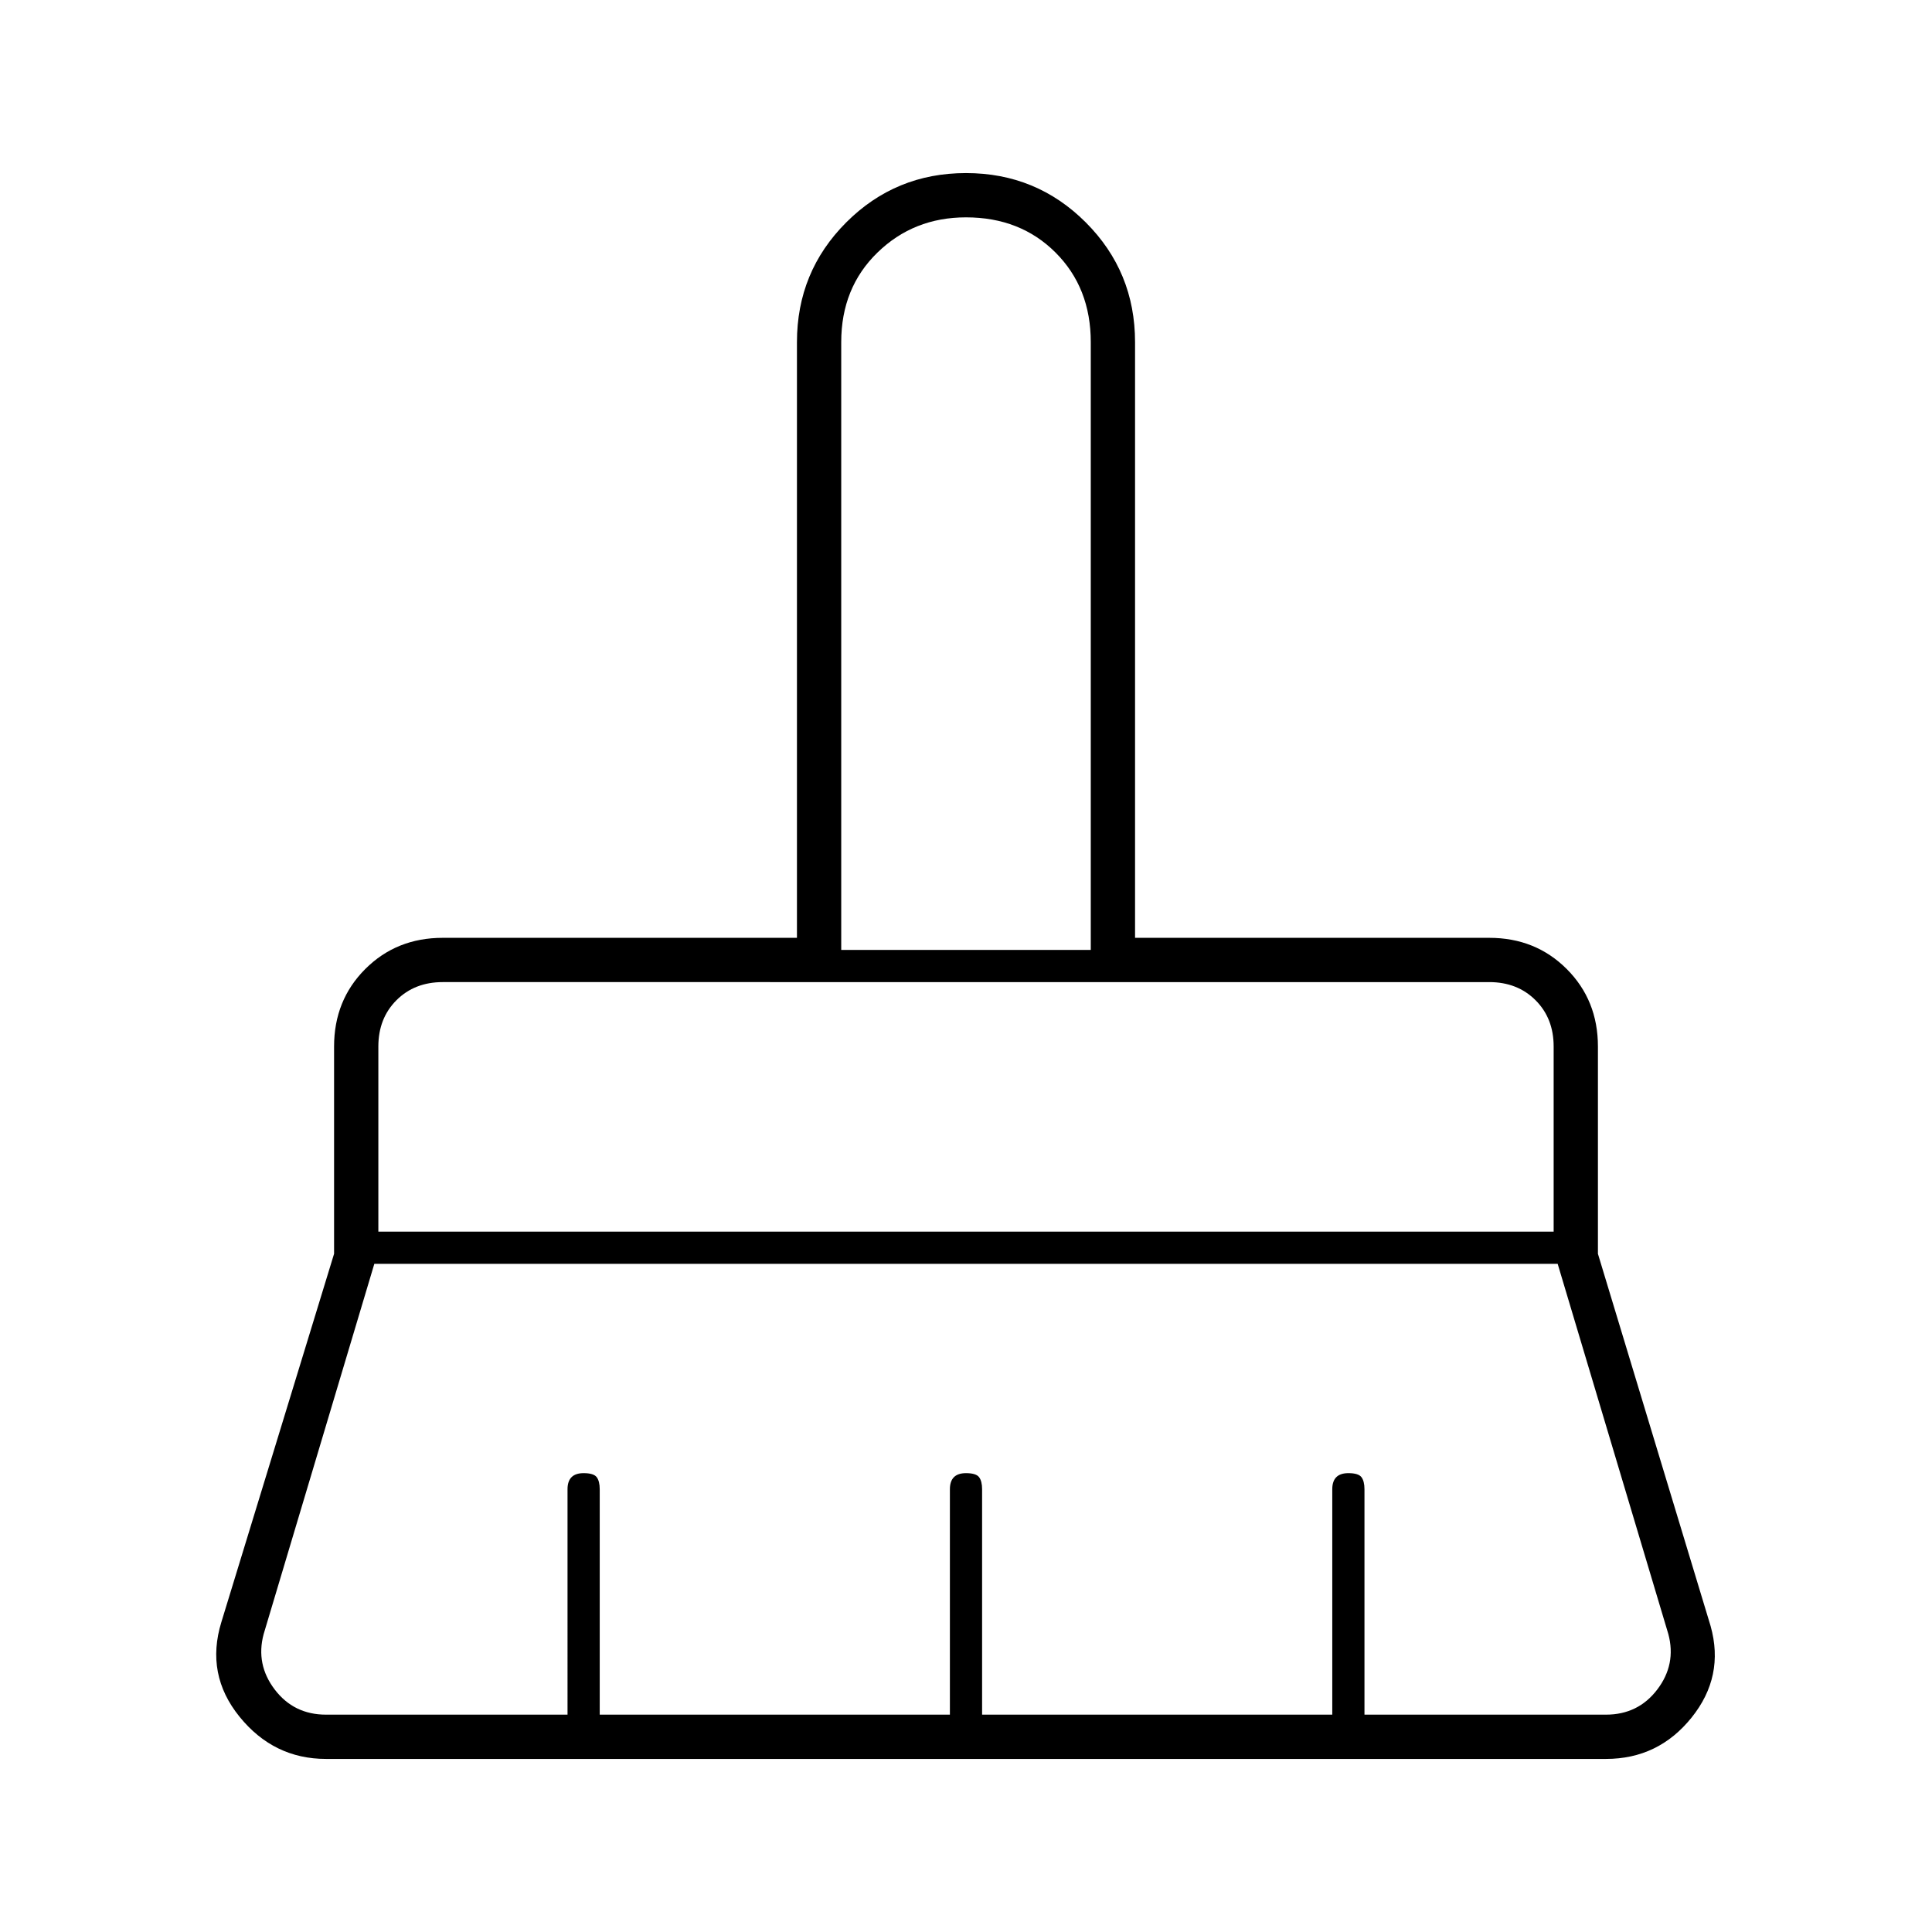 <svg xmlns="http://www.w3.org/2000/svg" width="48" height="48"><path d="M20.9 23.6h6.2V8.5q0-1.35-.875-2.225T24 5.4q-1.3 0-2.2.875-.9.875-.9 2.225zm-11.5 7h29.2V26q0-.7-.45-1.15-.45-.45-1.15-.45H11q-.7 0-1.15.45-.45.45-.45 1.15zm-1.3 12h6V37q0-.2.1-.3.1-.1.3-.1.25 0 .325.1.075.1.075.3v5.6h8.7V37q0-.2.1-.3.1-.1.3-.1.25 0 .325.1.075.1.075.3v5.6h8.7V37q0-.2.1-.3.1-.1.3-.1.25 0 .325.1.075.1.075.3v5.6h6q.8 0 1.275-.625.475-.625.275-1.375l-2.75-9.2H9.3l-2.75 9.2q-.2.75.275 1.375.475.625 1.275.625zm31.8 1.1H8.1q-1.3 0-2.15-1.05-.85-1.05-.45-2.35l2.8-9.15V26q0-1.15.775-1.925Q9.85 23.3 11 23.3h8.8V8.5q0-1.75 1.225-2.975T24 4.3q1.75 0 2.975 1.225T28.2 8.5v14.8H37q1.15 0 1.925.775.775.775.775 1.925v5.15l2.8 9.25q.35 1.25-.475 2.275T39.9 43.7zM27.1 23.6h-6.2 6.2zm11.5.8H9.4h29.2z"/></svg>